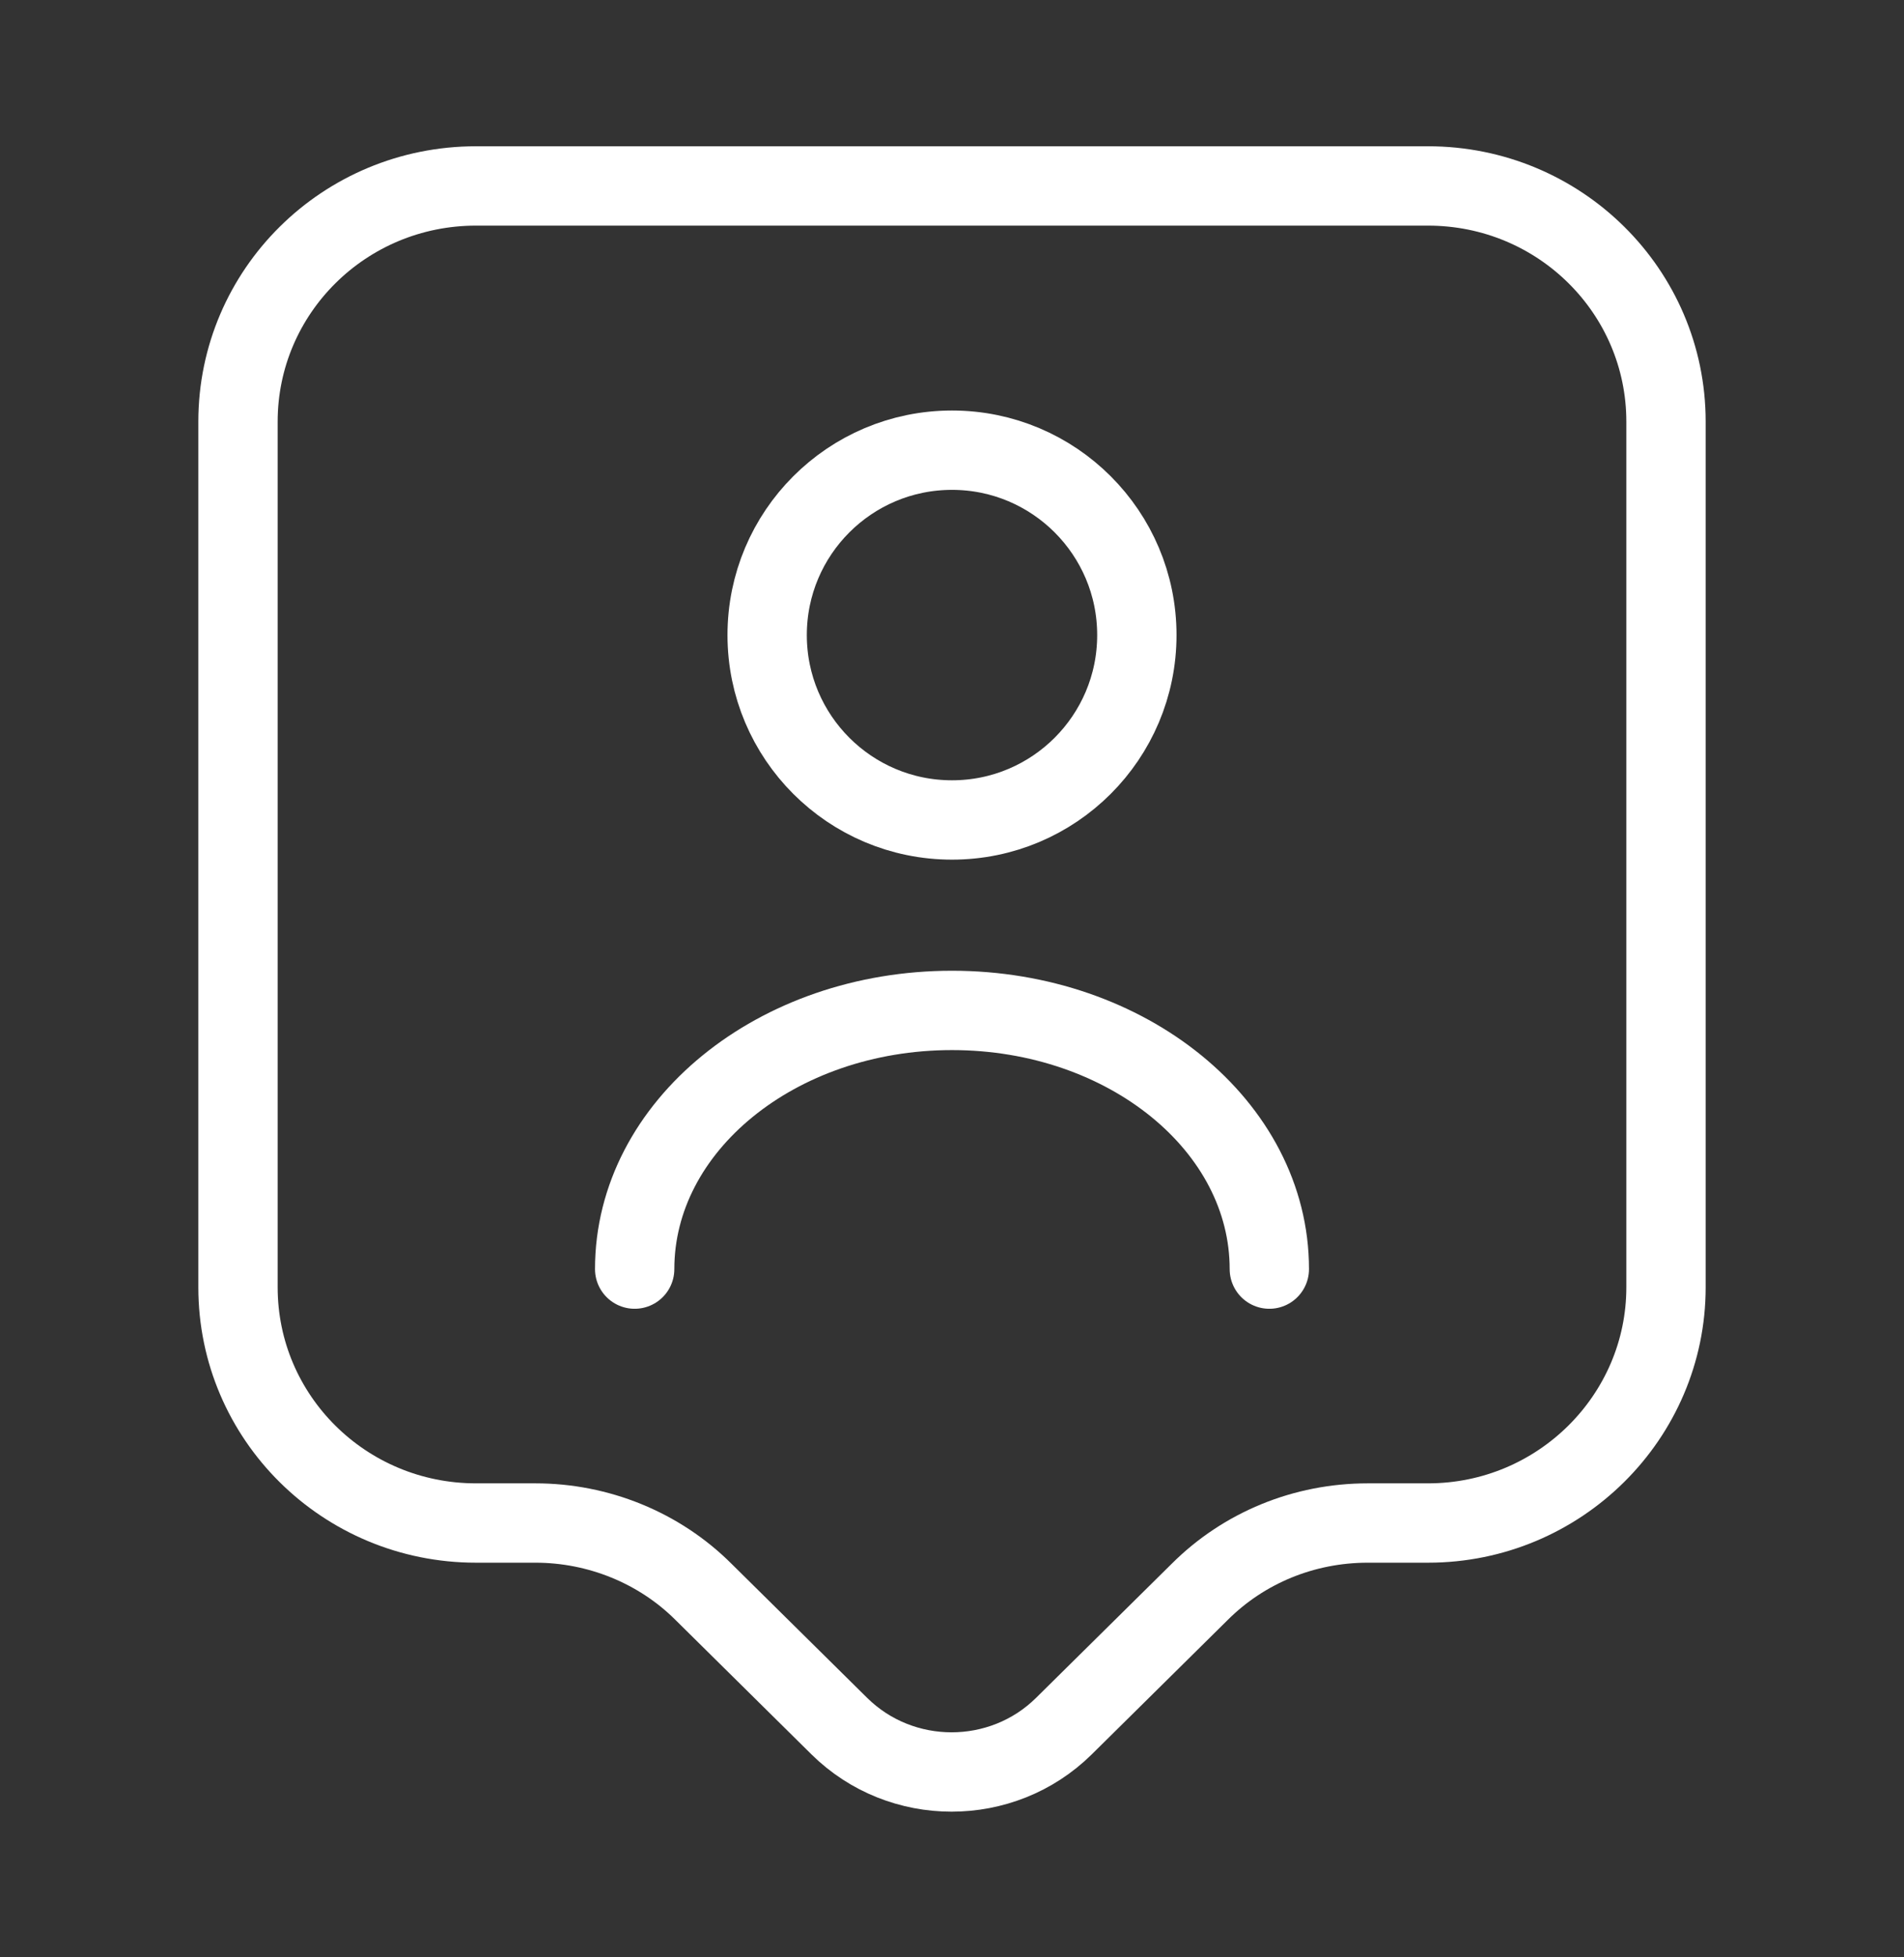 <svg width="36" height="37" viewBox="0 0 36 37" fill="none" xmlns="http://www.w3.org/2000/svg">
<rect x="0" y="0" width="36" height="37" fill="#333333" stroke="none"/>
<path d="M27 28.79H25.86C24.66 28.79 23.52 29.255 22.68 30.095L20.115 32.63C18.945 33.785 17.04 33.785 15.87 32.63L13.305 30.095C12.465 29.255 11.31 28.79 10.125 28.79H9C6.51 28.79 4.5 26.795 4.5 24.335V7.97C4.5 5.51 6.51 3.515 9 3.515H27C29.49 3.515 31.5 5.51 31.5 7.97V24.335C31.5 26.78 29.49 28.79 27 28.79Z" stroke="white" stroke-width="1.5" stroke-miterlimit="10" stroke-linecap="round" stroke-linejoin="round"/>
<path d="M18 15.5C19.93 15.5 21.495 13.935 21.495 12.005C21.495 10.075 19.93 8.51 18 8.51C16.07 8.51 14.505 10.075 14.505 12.005C14.505 13.935 16.07 15.5 18 15.5Z" stroke="white" stroke-width="1.5" stroke-linecap="round" stroke-linejoin="round"/>
<path d="M24 23.99C24 21.29 21.315 19.1 18 19.1C14.685 19.1 12 21.29 12 23.99" stroke="white" stroke-width="1.5" stroke-linecap="round" stroke-linejoin="round"/>
</svg>

